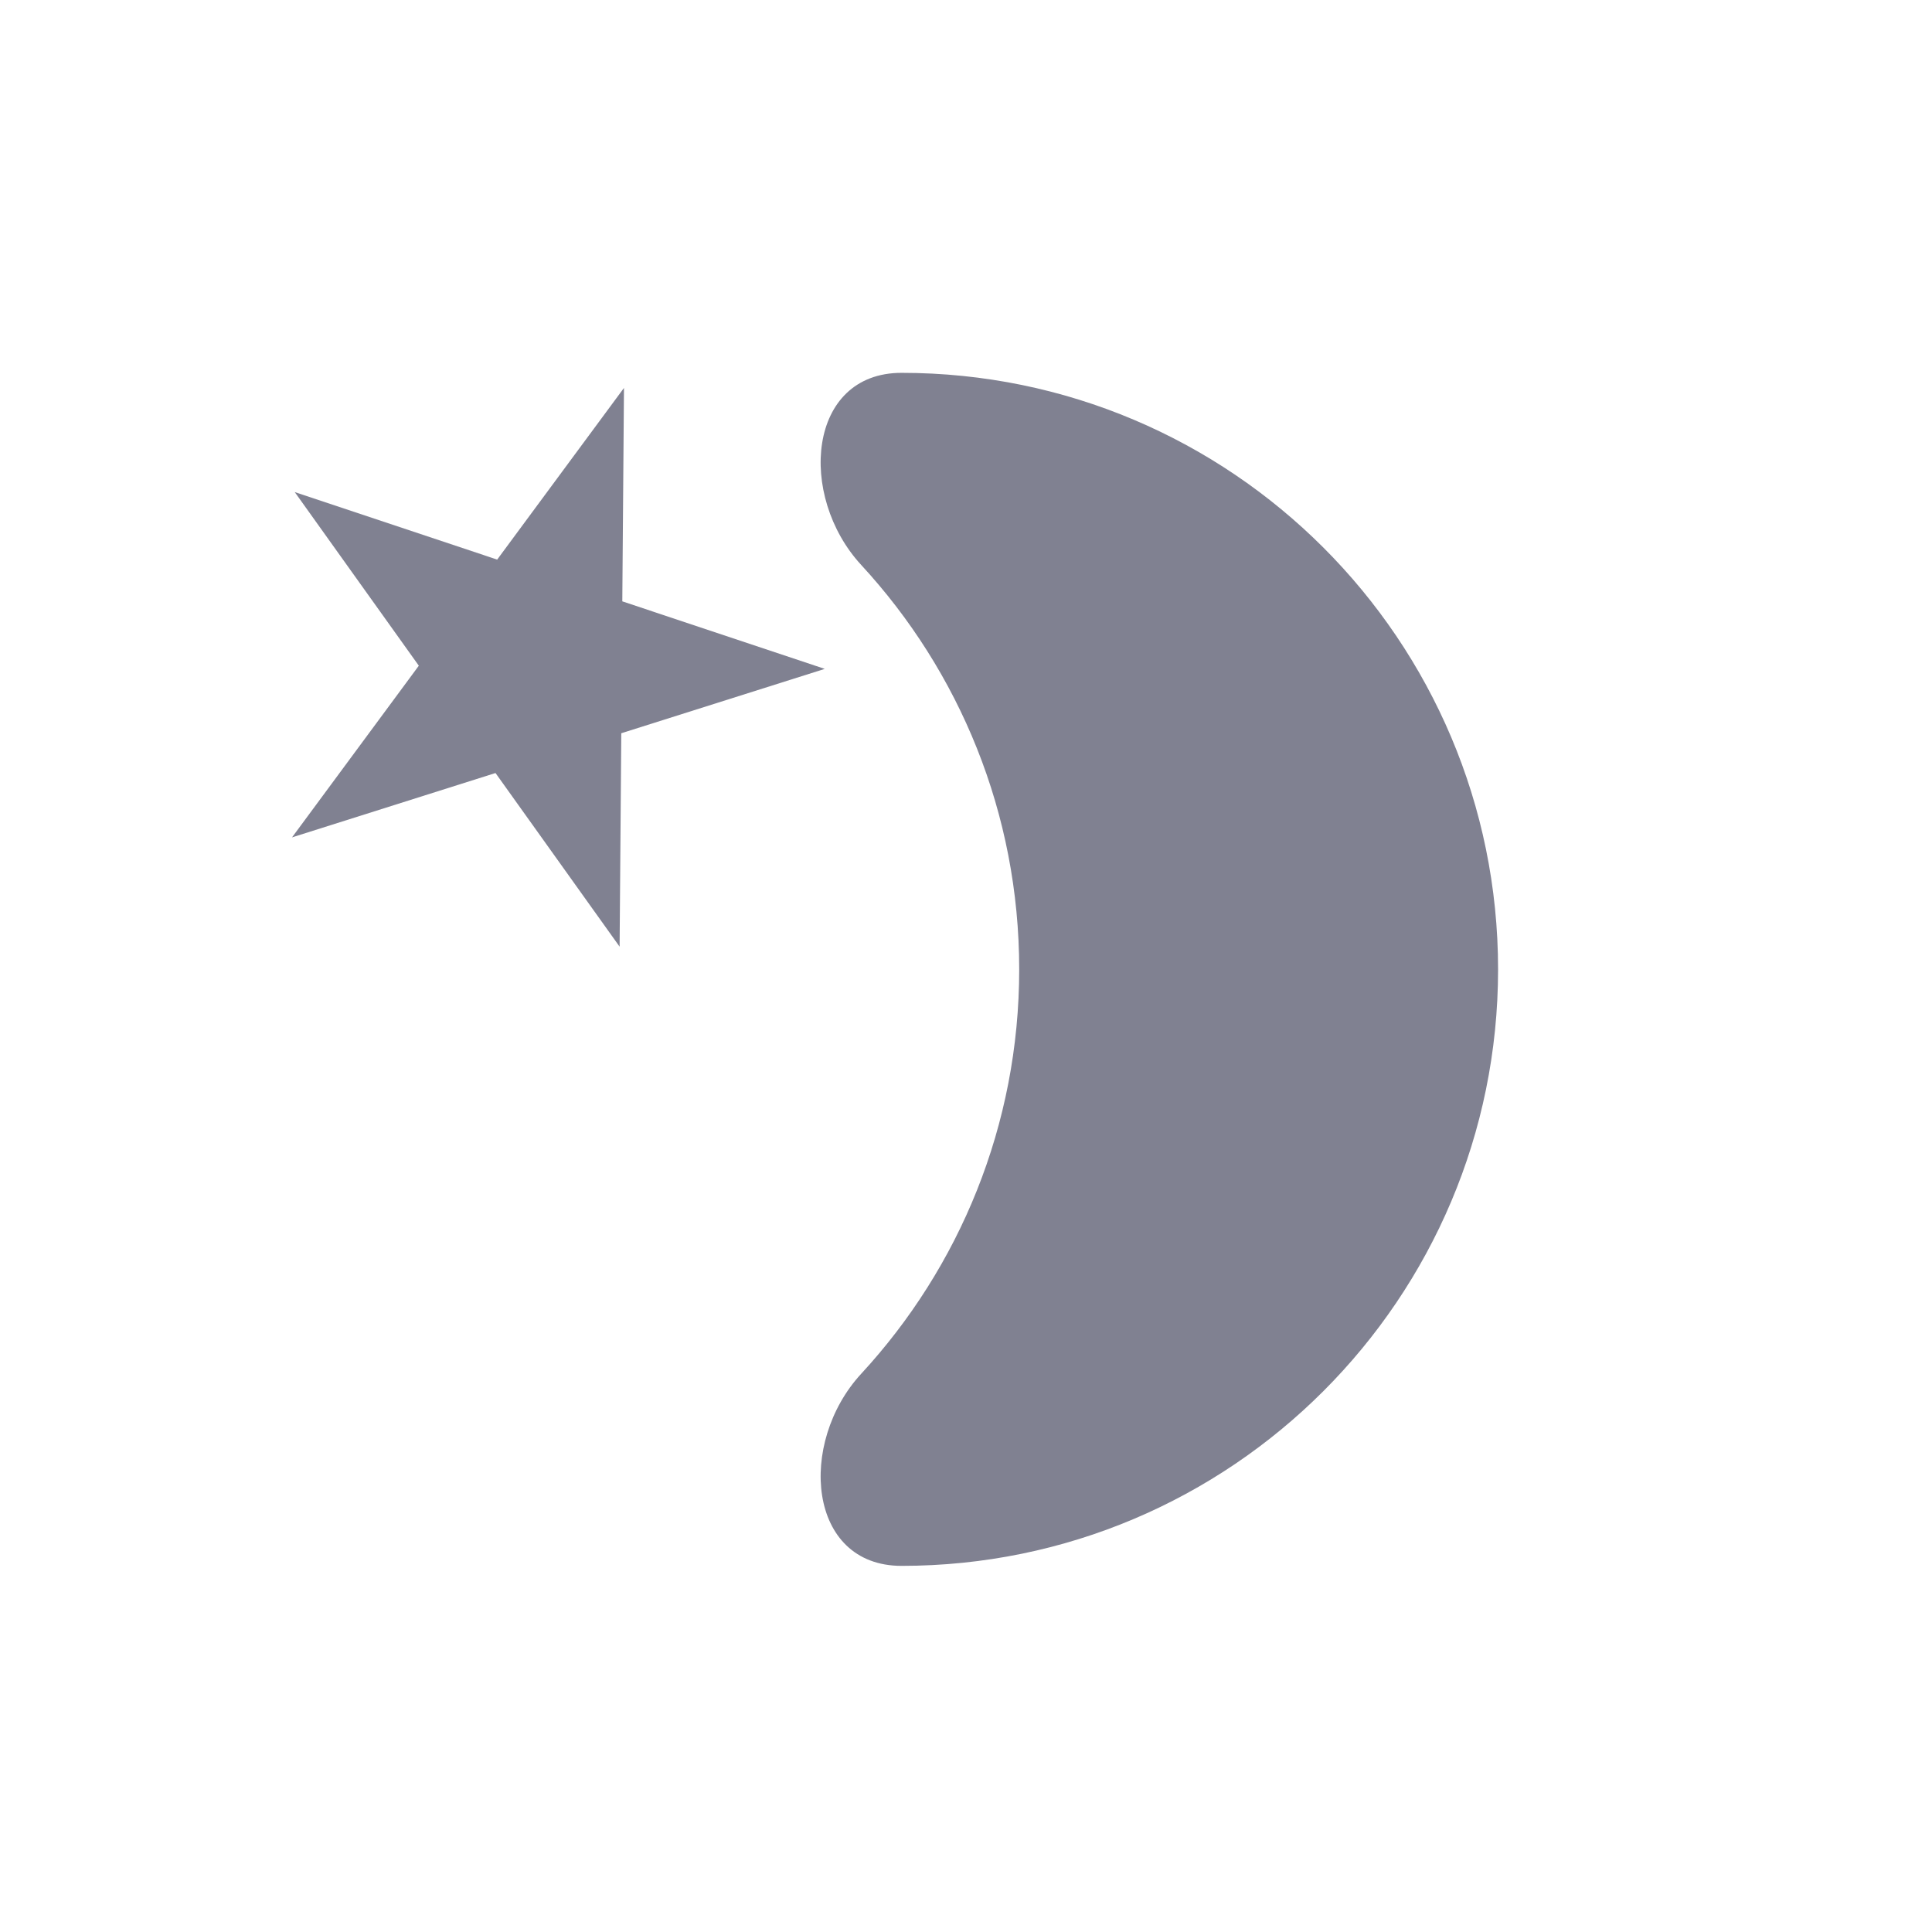 <svg width="171" height="171" viewBox="0 0 171 171" fill="none" xmlns="http://www.w3.org/2000/svg">
<path fill-rule="evenodd" clip-rule="evenodd" d="M79.797 33C71.464 33 70.576 43.881 76.227 50.006C84.907 59.415 90.209 71.987 90.209 85.797C90.209 99.607 84.907 112.179 76.227 121.588C70.576 127.712 71.464 138.594 79.797 138.594V138.594C108.956 138.594 132.594 114.956 132.594 85.797C132.594 56.638 108.956 33 79.797 33V33Z" fill="#808191"/>
<path d="M55.228 34.335L55.08 53.225L72.999 59.203L54.989 64.899L54.841 83.789L43.857 68.42L25.847 74.116L37.069 58.921L26.086 43.552L44.005 49.53L55.228 34.335Z" fill="#808191"/>
</svg>
